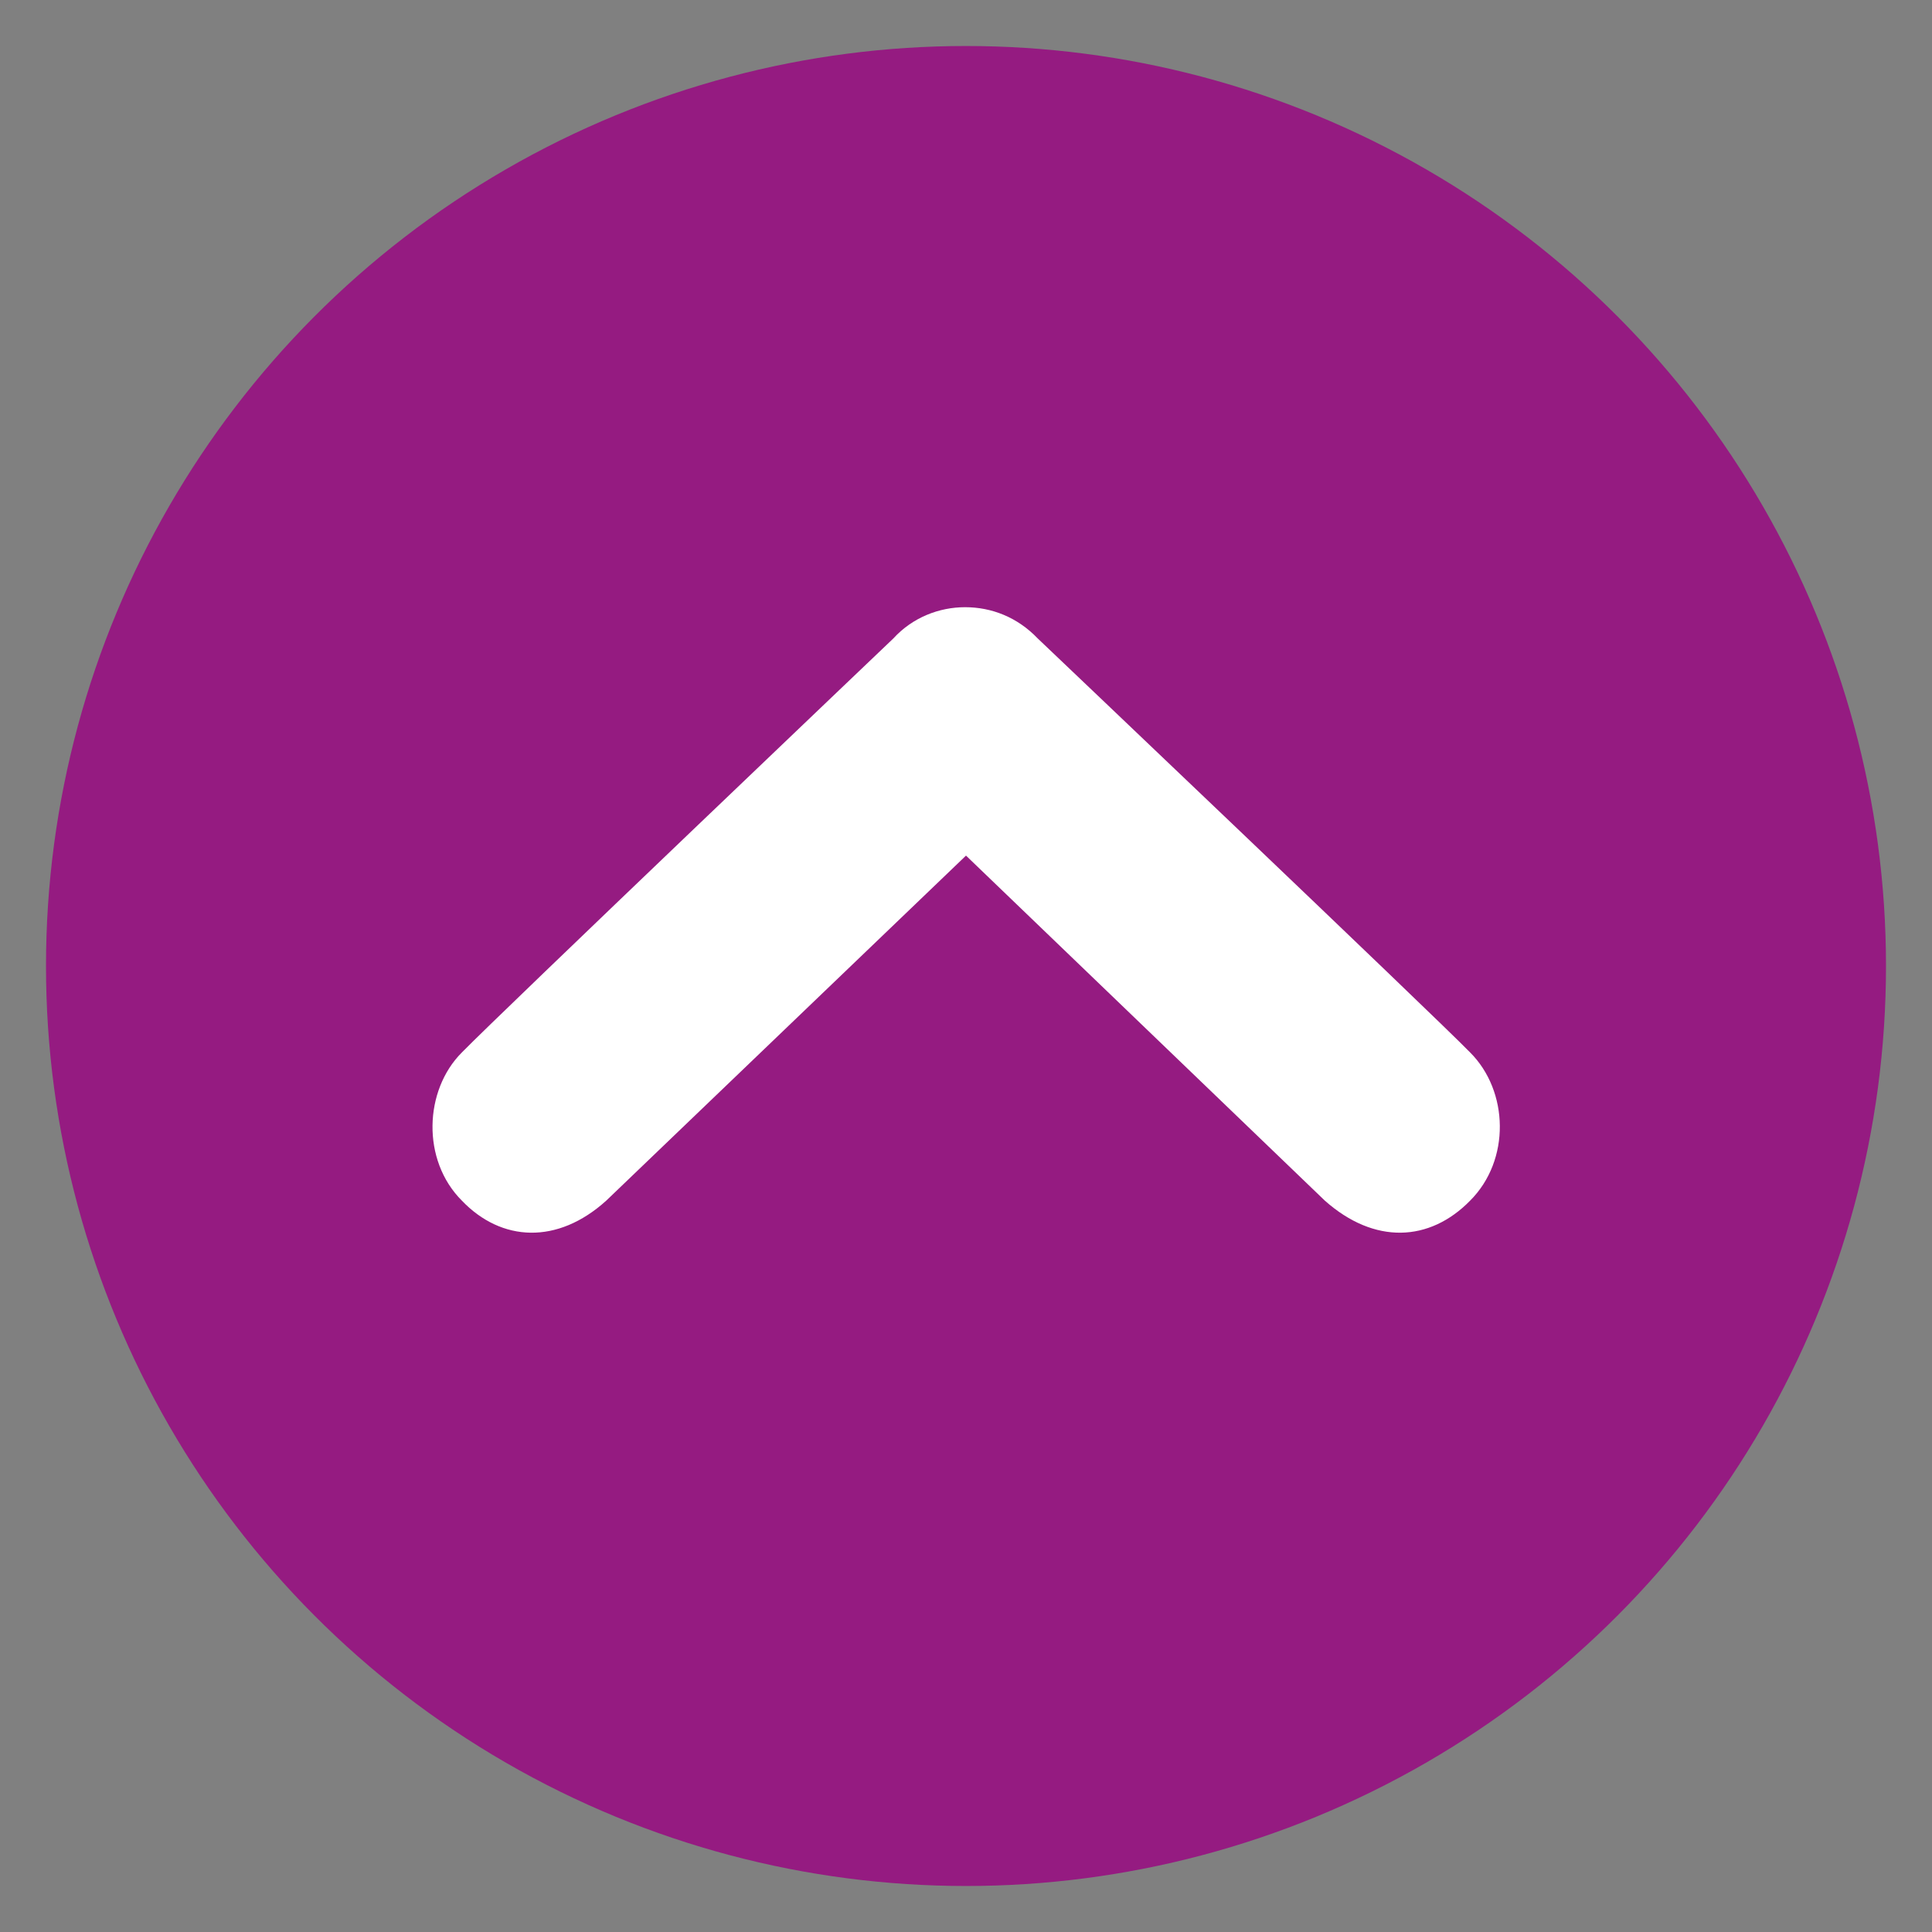 <?xml version="1.0" encoding="utf-8"?>
<svg version="1.1" id="chevron-circle-lt-red" x="0px" y="0px" viewBox="0 0 21 21" style="enable-background:new 0 0 20 20;" xmlns="http://www.w3.org/2000/svg">
    <rect x="0" y="0" width="21" height="21" fill="#808080" stroke="none"/>
    <style type="text/css">
	.st0{fill:#951b81;}
	.st1{fill:#FFFFFF;}
	</style>
  <g transform="matrix(1, 0, 0, 1, 0.5, 0.5)">
    <circle class="st0" cx="10" cy="10" r="10"/>
    <path class="st1" d="M15.48,12.55c-0.44,0.45-1.04,0.48-1.58,0L10,8.8l-3.91,3.75c-0.53,0.48-1.14,0.45-1.57,0c-0.44-0.44-0.41-1.2,0-1.61&#10;&#9;&#9;c0.41-0.42,4.69-4.5,4.69-4.5C9.42,6.21,9.71,6.1,9.99,6.1c0.29,0,0.57,0.11,0.79,0.34c0,0,4.29,4.08,4.7,4.5&#10;&#9;&#9;C15.9,11.36,15.92,12.11,15.48,12.55z"/>
  </g>
</svg>